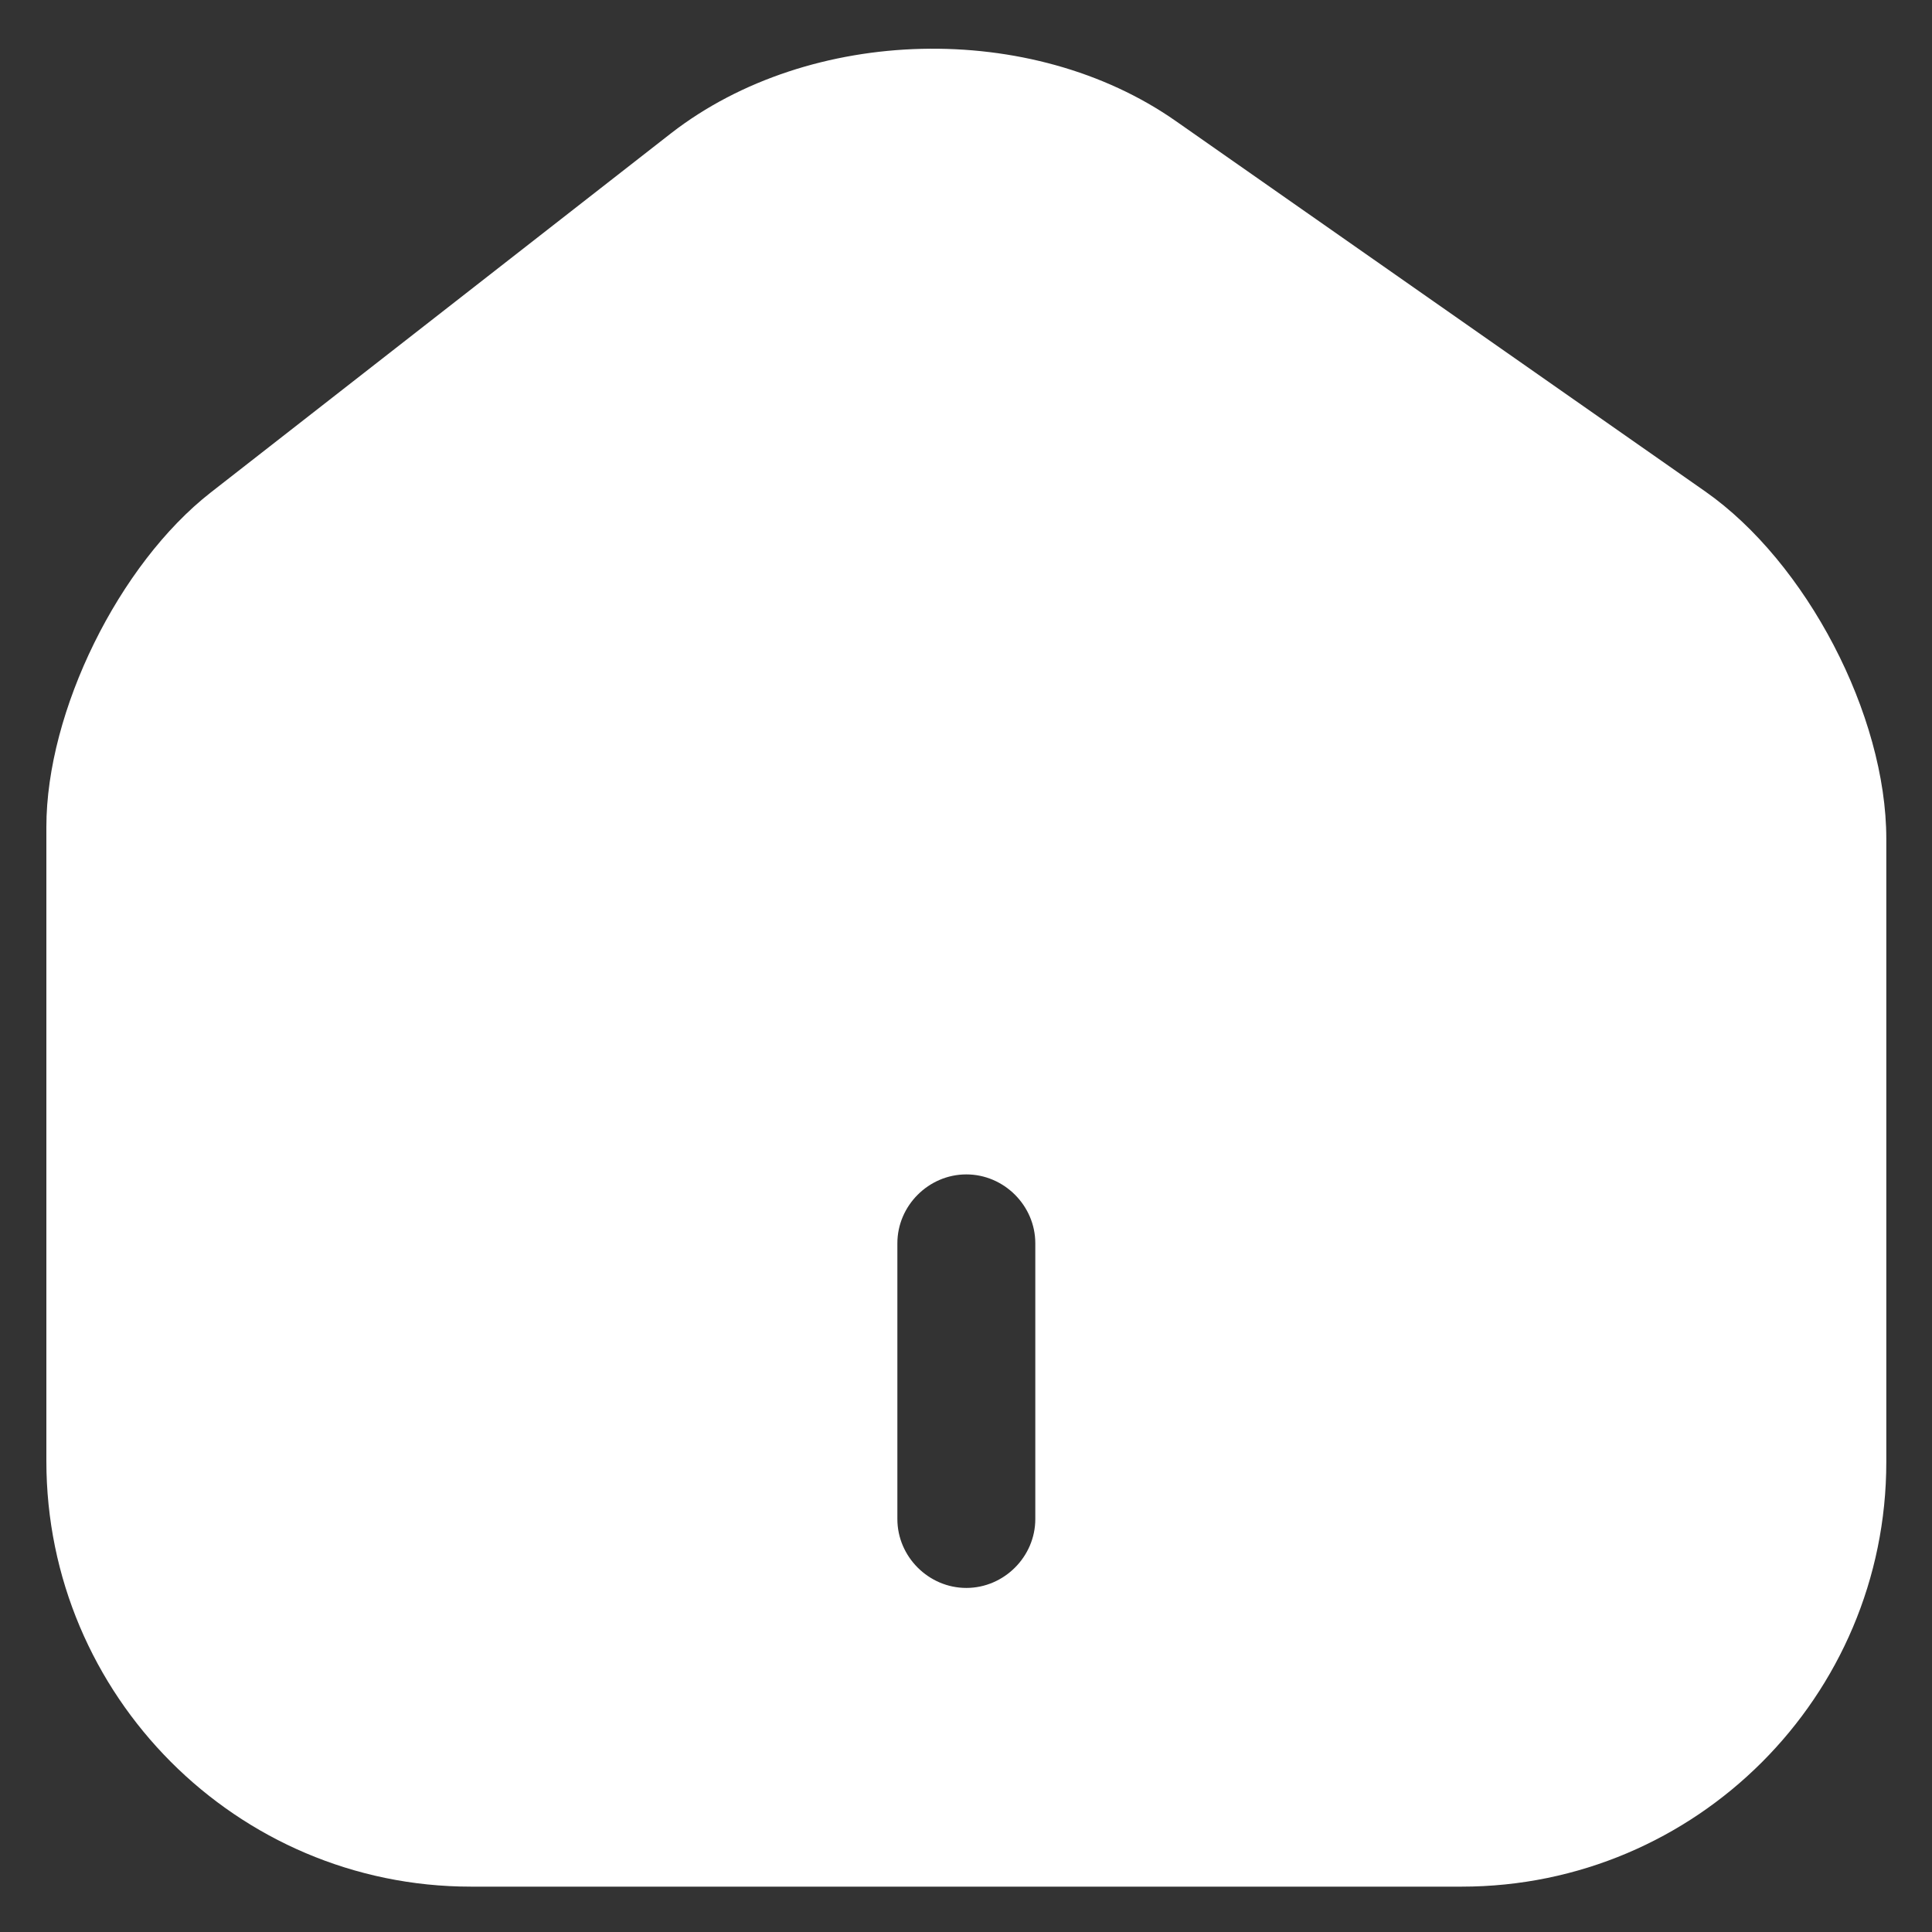 <svg width="23" height="23" viewBox="0 0 23 23" fill="none" xmlns="http://www.w3.org/2000/svg">
<rect x="0" y="0" width="23" height="23" fill="#333333" stroke="none"/>
<path d="M20.301 5.851L13.999 1.442C12.281 0.238 9.644 0.304 7.992 1.584L2.51 5.862C1.416 6.716 0.552 8.466 0.552 9.845V17.394C0.552 20.184 2.816 22.46 5.606 22.46H17.401C20.192 22.46 22.456 20.195 22.456 17.405V9.987C22.456 8.51 21.504 6.694 20.301 5.851ZM12.325 18.084C12.325 18.532 11.953 18.904 11.504 18.904C11.055 18.904 10.683 18.532 10.683 18.084V14.801C10.683 14.353 11.055 13.981 11.504 13.981C11.953 13.981 12.325 14.353 12.325 14.801V18.084Z" fill="white"/>
</svg>
